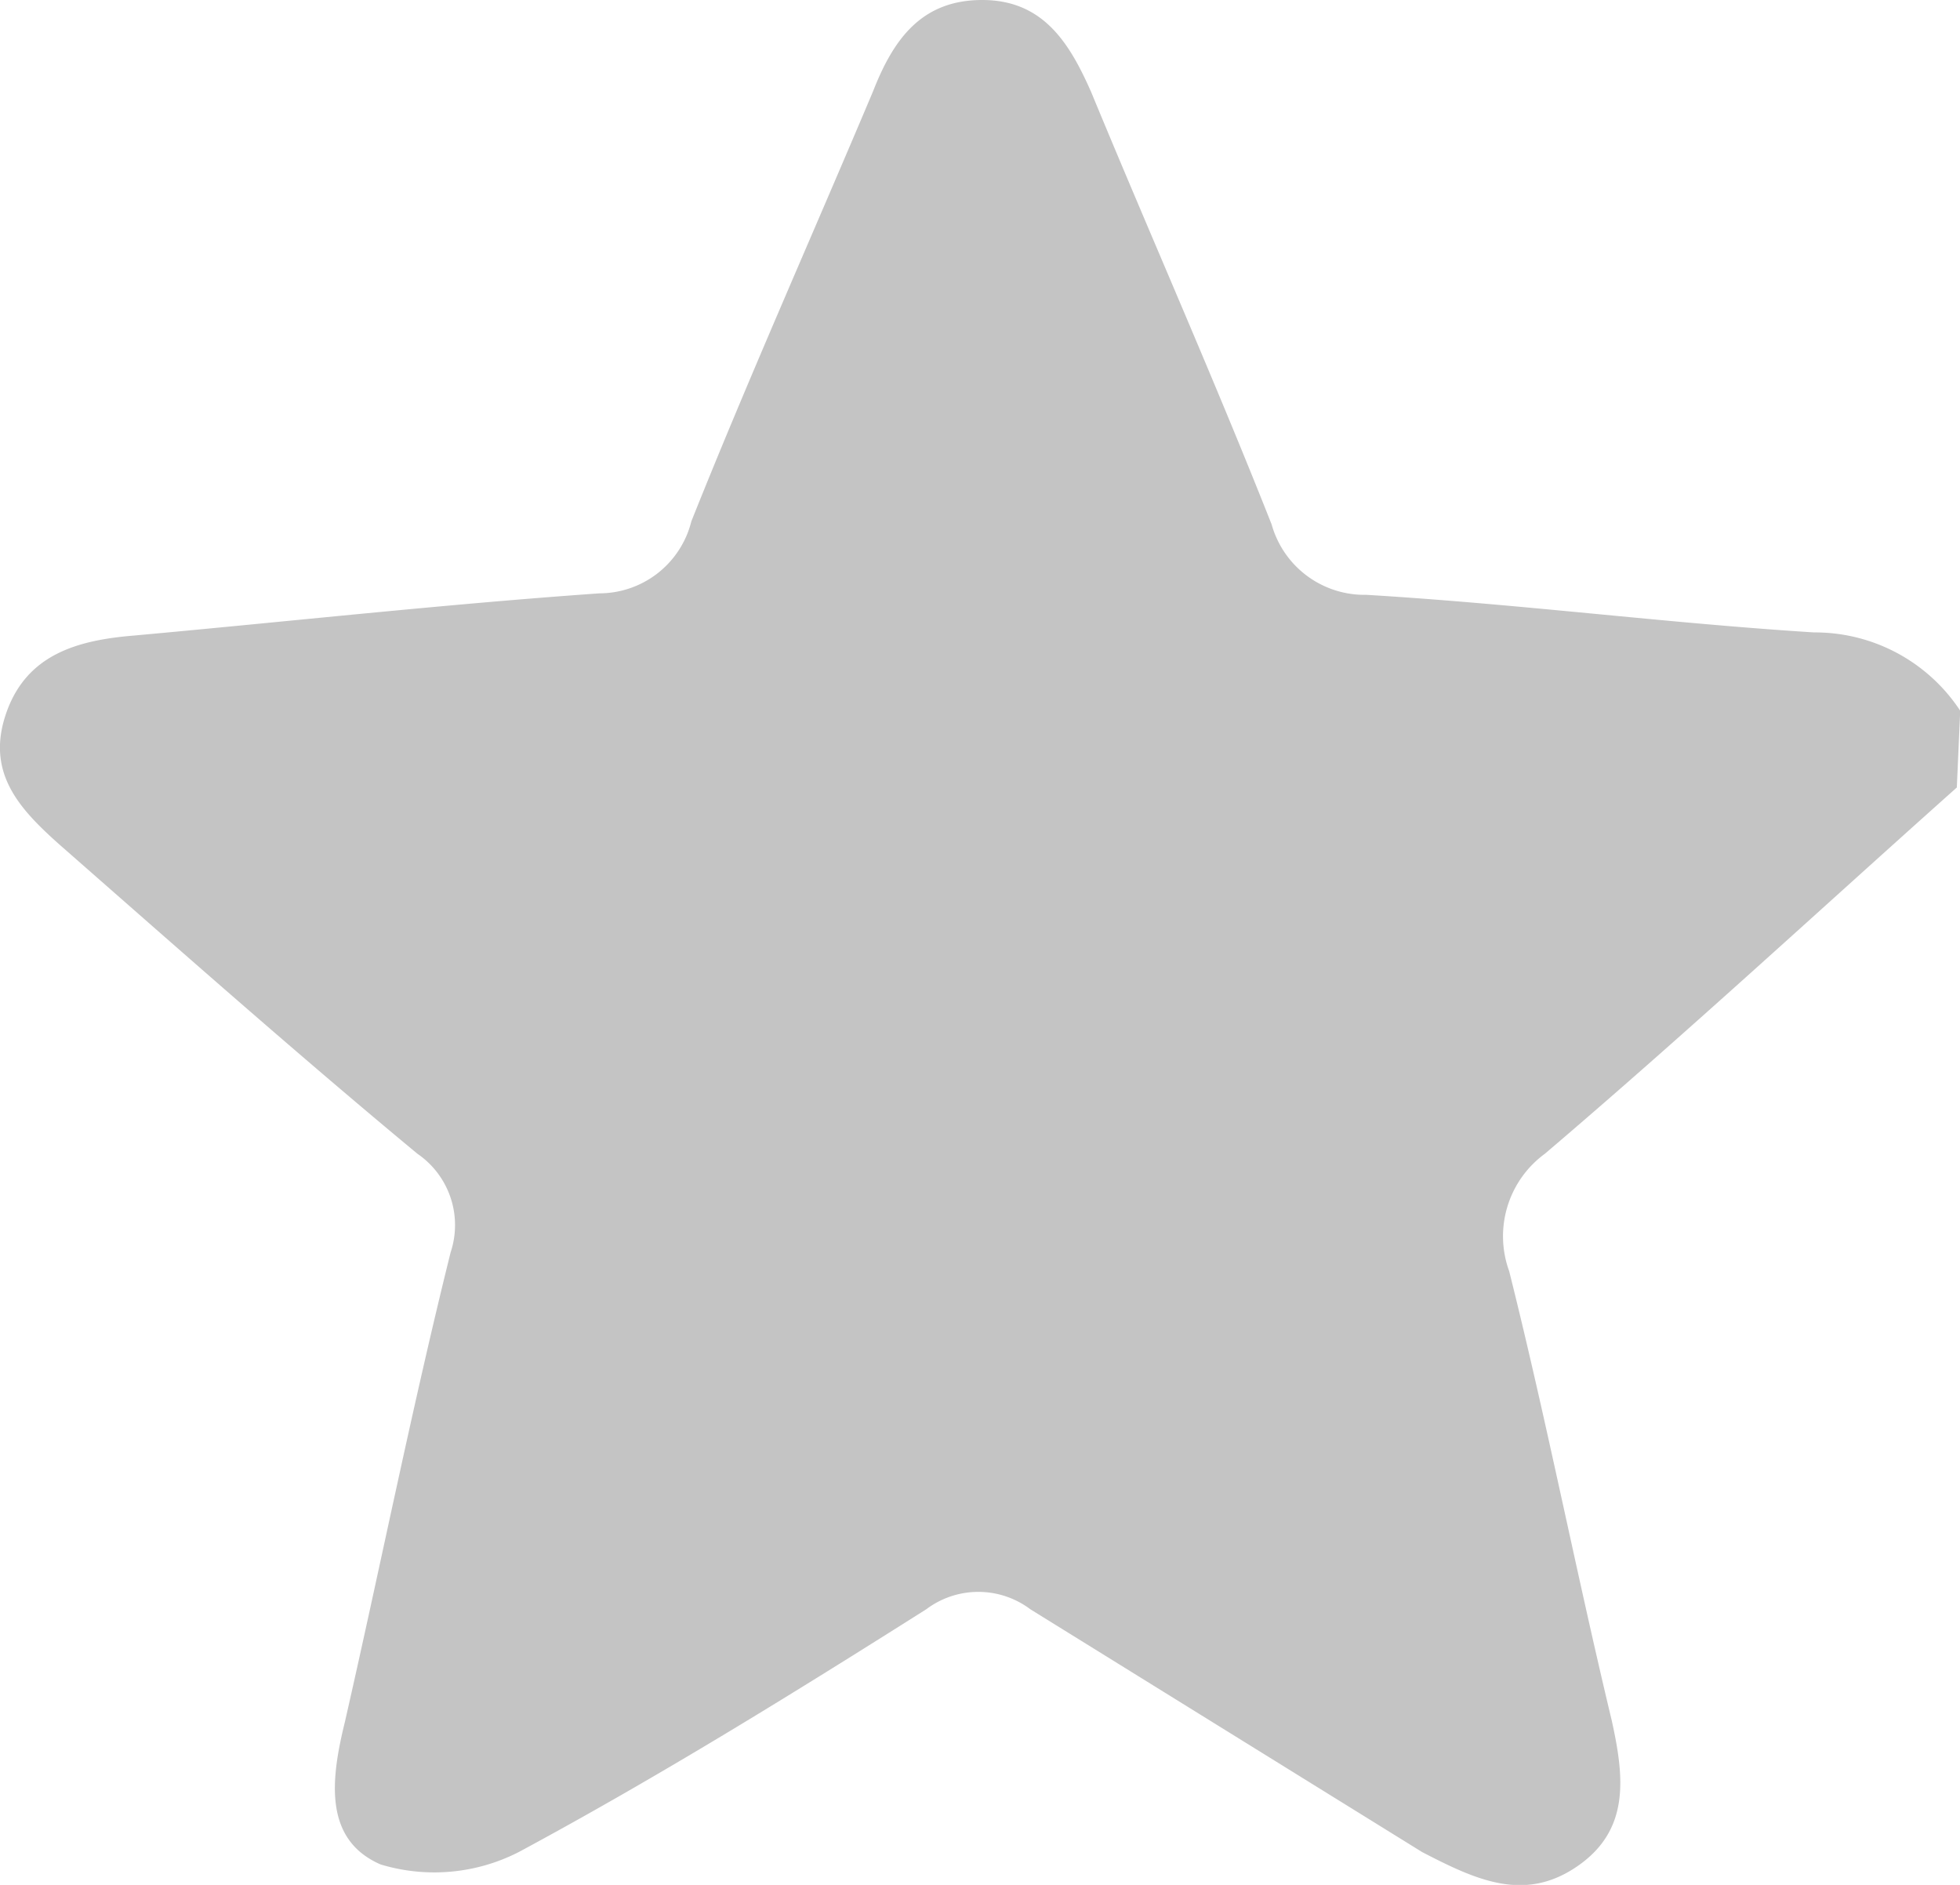 <svg id="star_grey" data-name="star grey" xmlns="http://www.w3.org/2000/svg" width="19.76" height="19" viewBox="0 0 19.76 19">
  <path id="Path_4779" data-name="Path 4779" d="M19.82,8.208C18.441,9.438,17.077,10.7,15.667,11.9a1.03,1.03,0,0,0-.36,1.184c.376,1.5.674,3.03,1.034,4.529.125.568.188,1.1-.345,1.468s-1.019.142-1.567-.142L10.48,16.492a.873.873,0,0,0-1.05,0c-1.348.852-2.7,1.689-4.106,2.446a1.869,1.869,0,0,1-1.395.126c-.58-.252-.5-.868-.36-1.436.36-1.578.674-3.156,1.066-4.734A.871.871,0,0,0,4.3,11.9C3.082,10.89,1.907,9.849.7,8.791.293,8.429-.052,8.066.152,7.466s.721-.742,1.285-.789c1.567-.142,3.134-.316,4.7-.426a.957.957,0,0,0,.925-.726c.58-1.452,1.222-2.888,1.834-4.34C9.1.665,9.383.27,9.994.27s.878.426,1.1.931c.6,1.452,1.238,2.888,1.818,4.355a.972.972,0,0,0,.956.71c1.567.095,3.009.284,4.513.379a1.752,1.752,0,0,1,1.473.789Z" transform="translate(-0.092 -0.27)" fill="#c4c4c4"/>
</svg>
